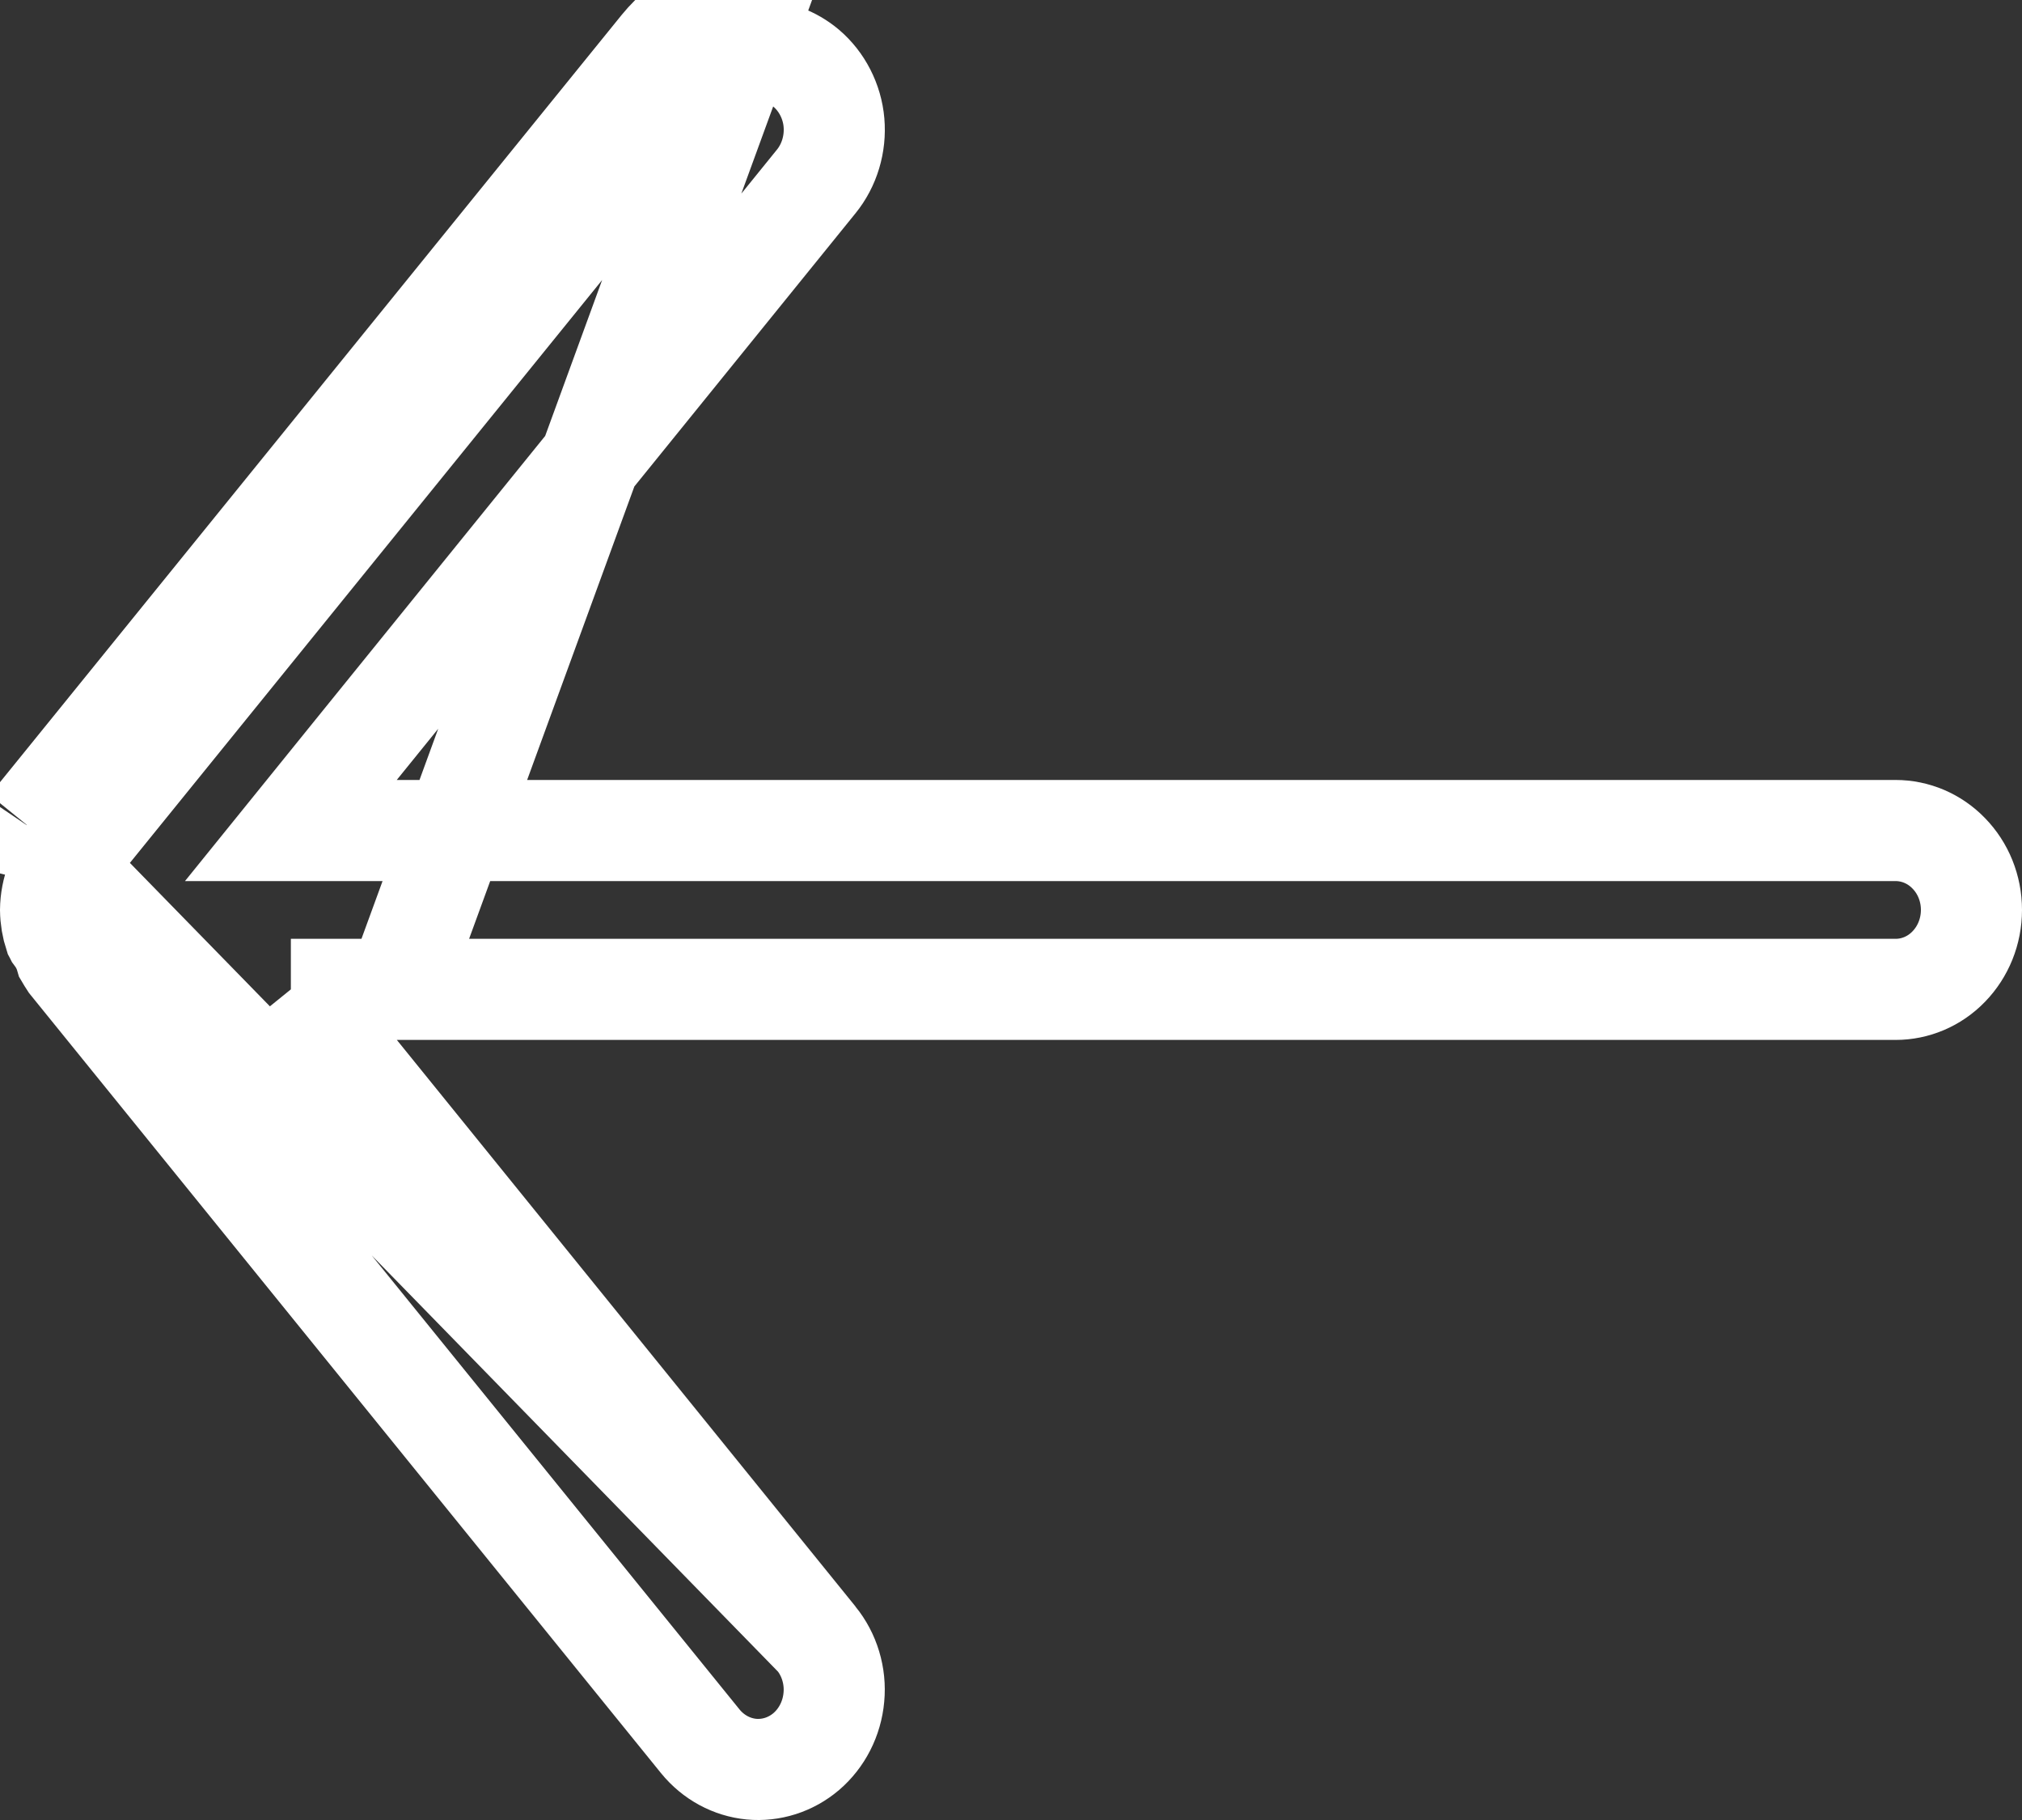 <svg width="20" height="18" viewBox="0 0 20 18" fill="none" xmlns="http://www.w3.org/2000/svg">
<rect x="0" y="0" width="20" height="18" fill="#333333" stroke="none"/>
<path d="M2.877 9.785L3.536 10.599L8.074 16.204L2.877 9.785ZM2.877 9.785H3.925M2.877 9.785H3.925M3.925 9.785H18.75C18.944 9.785 19.134 9.706 19.275 9.56C19.418 9.413 19.5 9.212 19.5 8.999C19.5 8.786 19.418 8.585 19.275 8.439C19.134 8.293 18.944 8.214 18.75 8.214H3.925H2.877L3.536 7.399L8.074 1.794L8.074 1.794C8.138 1.715 8.187 1.622 8.217 1.522C8.247 1.422 8.258 1.317 8.249 1.212C8.24 1.107 8.21 1.006 8.163 0.914C8.116 0.822 8.052 0.741 7.976 0.676C7.84 0.561 7.672 0.5 7.501 0.5L7.499 0.5C7.391 0.5 7.284 0.524 7.185 0.572C7.086 0.619 6.998 0.689 6.926 0.777L6.926 0.778L0.69 8.474M3.925 9.785L7.5 2.45595e-06C7.316 -0 7.135 0.041 6.969 0.121C6.802 0.201 6.655 0.318 6.537 0.463L0.287 8.176M0.287 8.176L0.7 8.459C0.697 8.464 0.693 8.469 0.69 8.474M0.287 8.176C0.245 8.238 0.208 8.302 0.175 8.369M0.287 8.176L0.175 8.369M0.69 8.474C0.668 8.507 0.648 8.542 0.629 8.578M0.69 8.474L0.629 8.578M0.629 8.578C0.607 8.63 0.581 8.67 0.563 8.696C0.562 8.698 0.561 8.699 0.56 8.701L0.554 8.716C0.52 8.806 0.501 8.902 0.5 8.999C0.501 9.084 0.515 9.167 0.541 9.246C0.542 9.248 0.544 9.249 0.545 9.251L0.546 9.253C0.566 9.28 0.619 9.352 0.65 9.459C0.663 9.481 0.676 9.503 0.69 9.524L6.926 17.221L6.926 17.221C7.056 17.381 7.238 17.478 7.432 17.497C7.626 17.515 7.821 17.454 7.975 17.323C8.129 17.191 8.229 16.998 8.248 16.786C8.258 16.681 8.247 16.576 8.217 16.476C8.187 16.376 8.138 16.284 8.074 16.205L0.629 8.578ZM0.175 8.369C0.165 8.396 0.148 8.418 0.132 8.439C0.109 8.469 0.087 8.498 0.087 8.536L0.175 8.369Z" stroke="white"/>
</svg>
